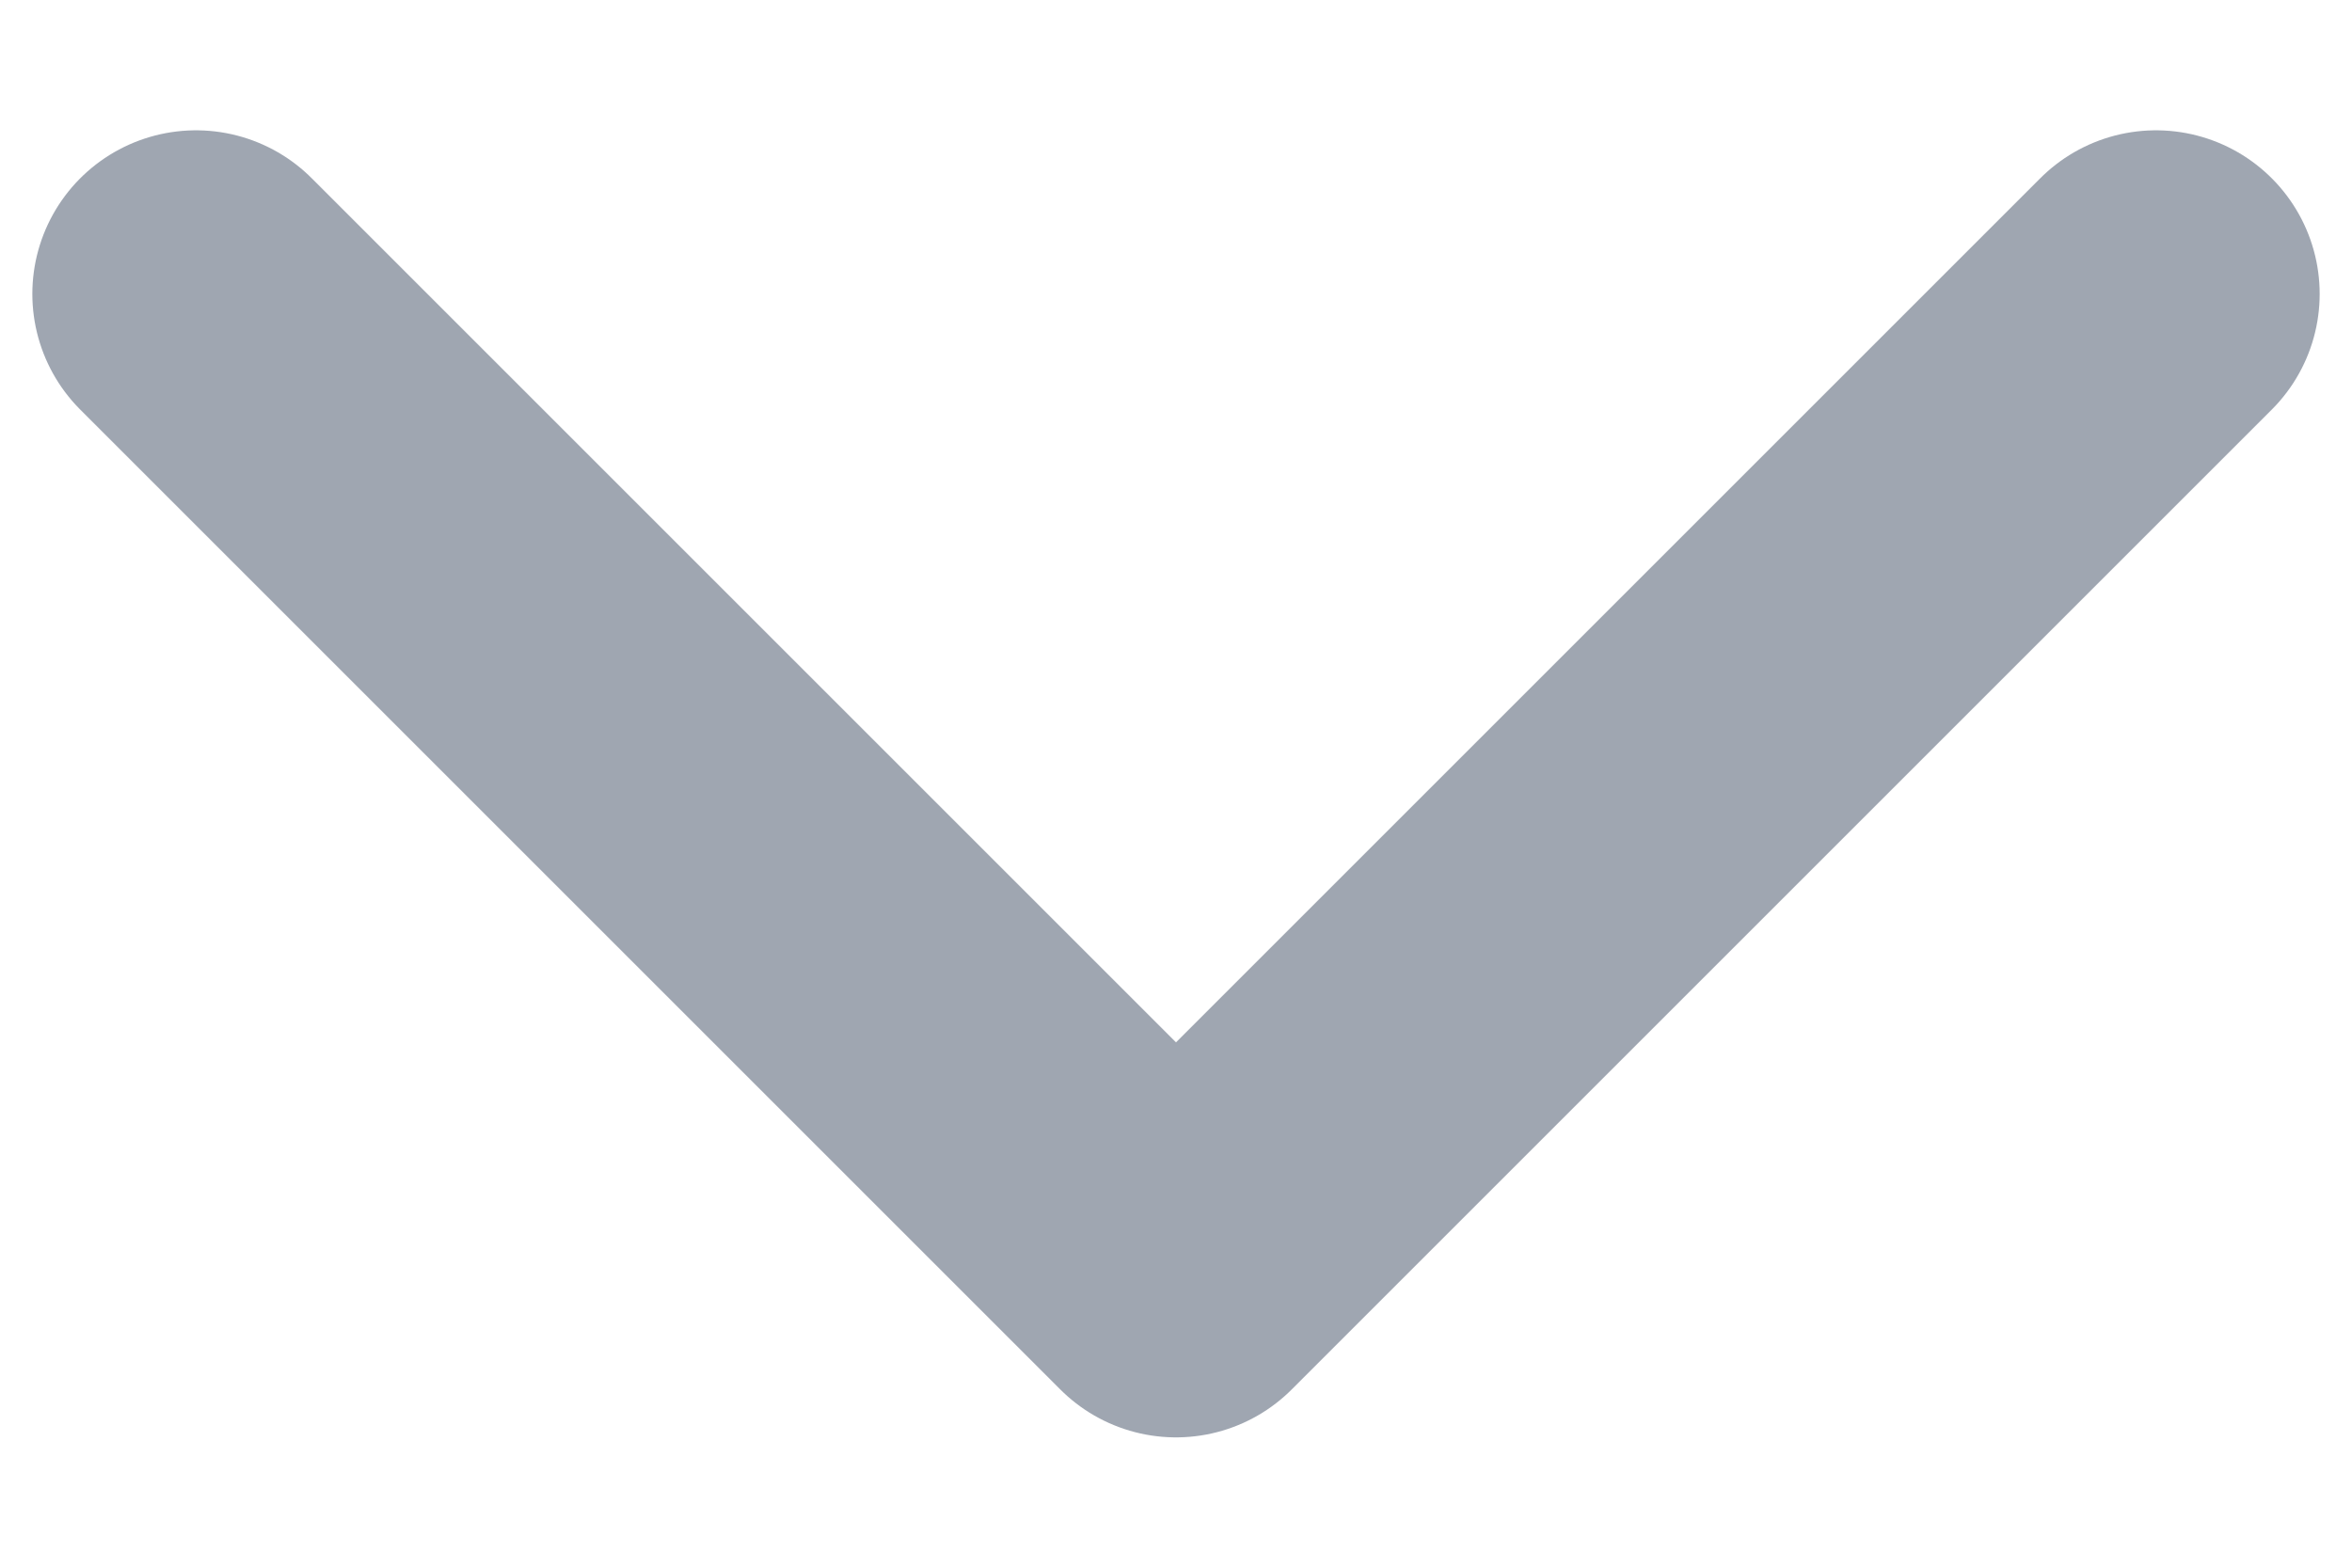 <svg width="12" height="8" viewBox="0 0 12 8" fill="none" xmlns="http://www.w3.org/2000/svg">
<path d="M1 1.5L6 6.5L11 1.5" stroke="#9FA6B1" stroke-width="1.67" stroke-linecap="round" stroke-linejoin="round"/>
</svg>
